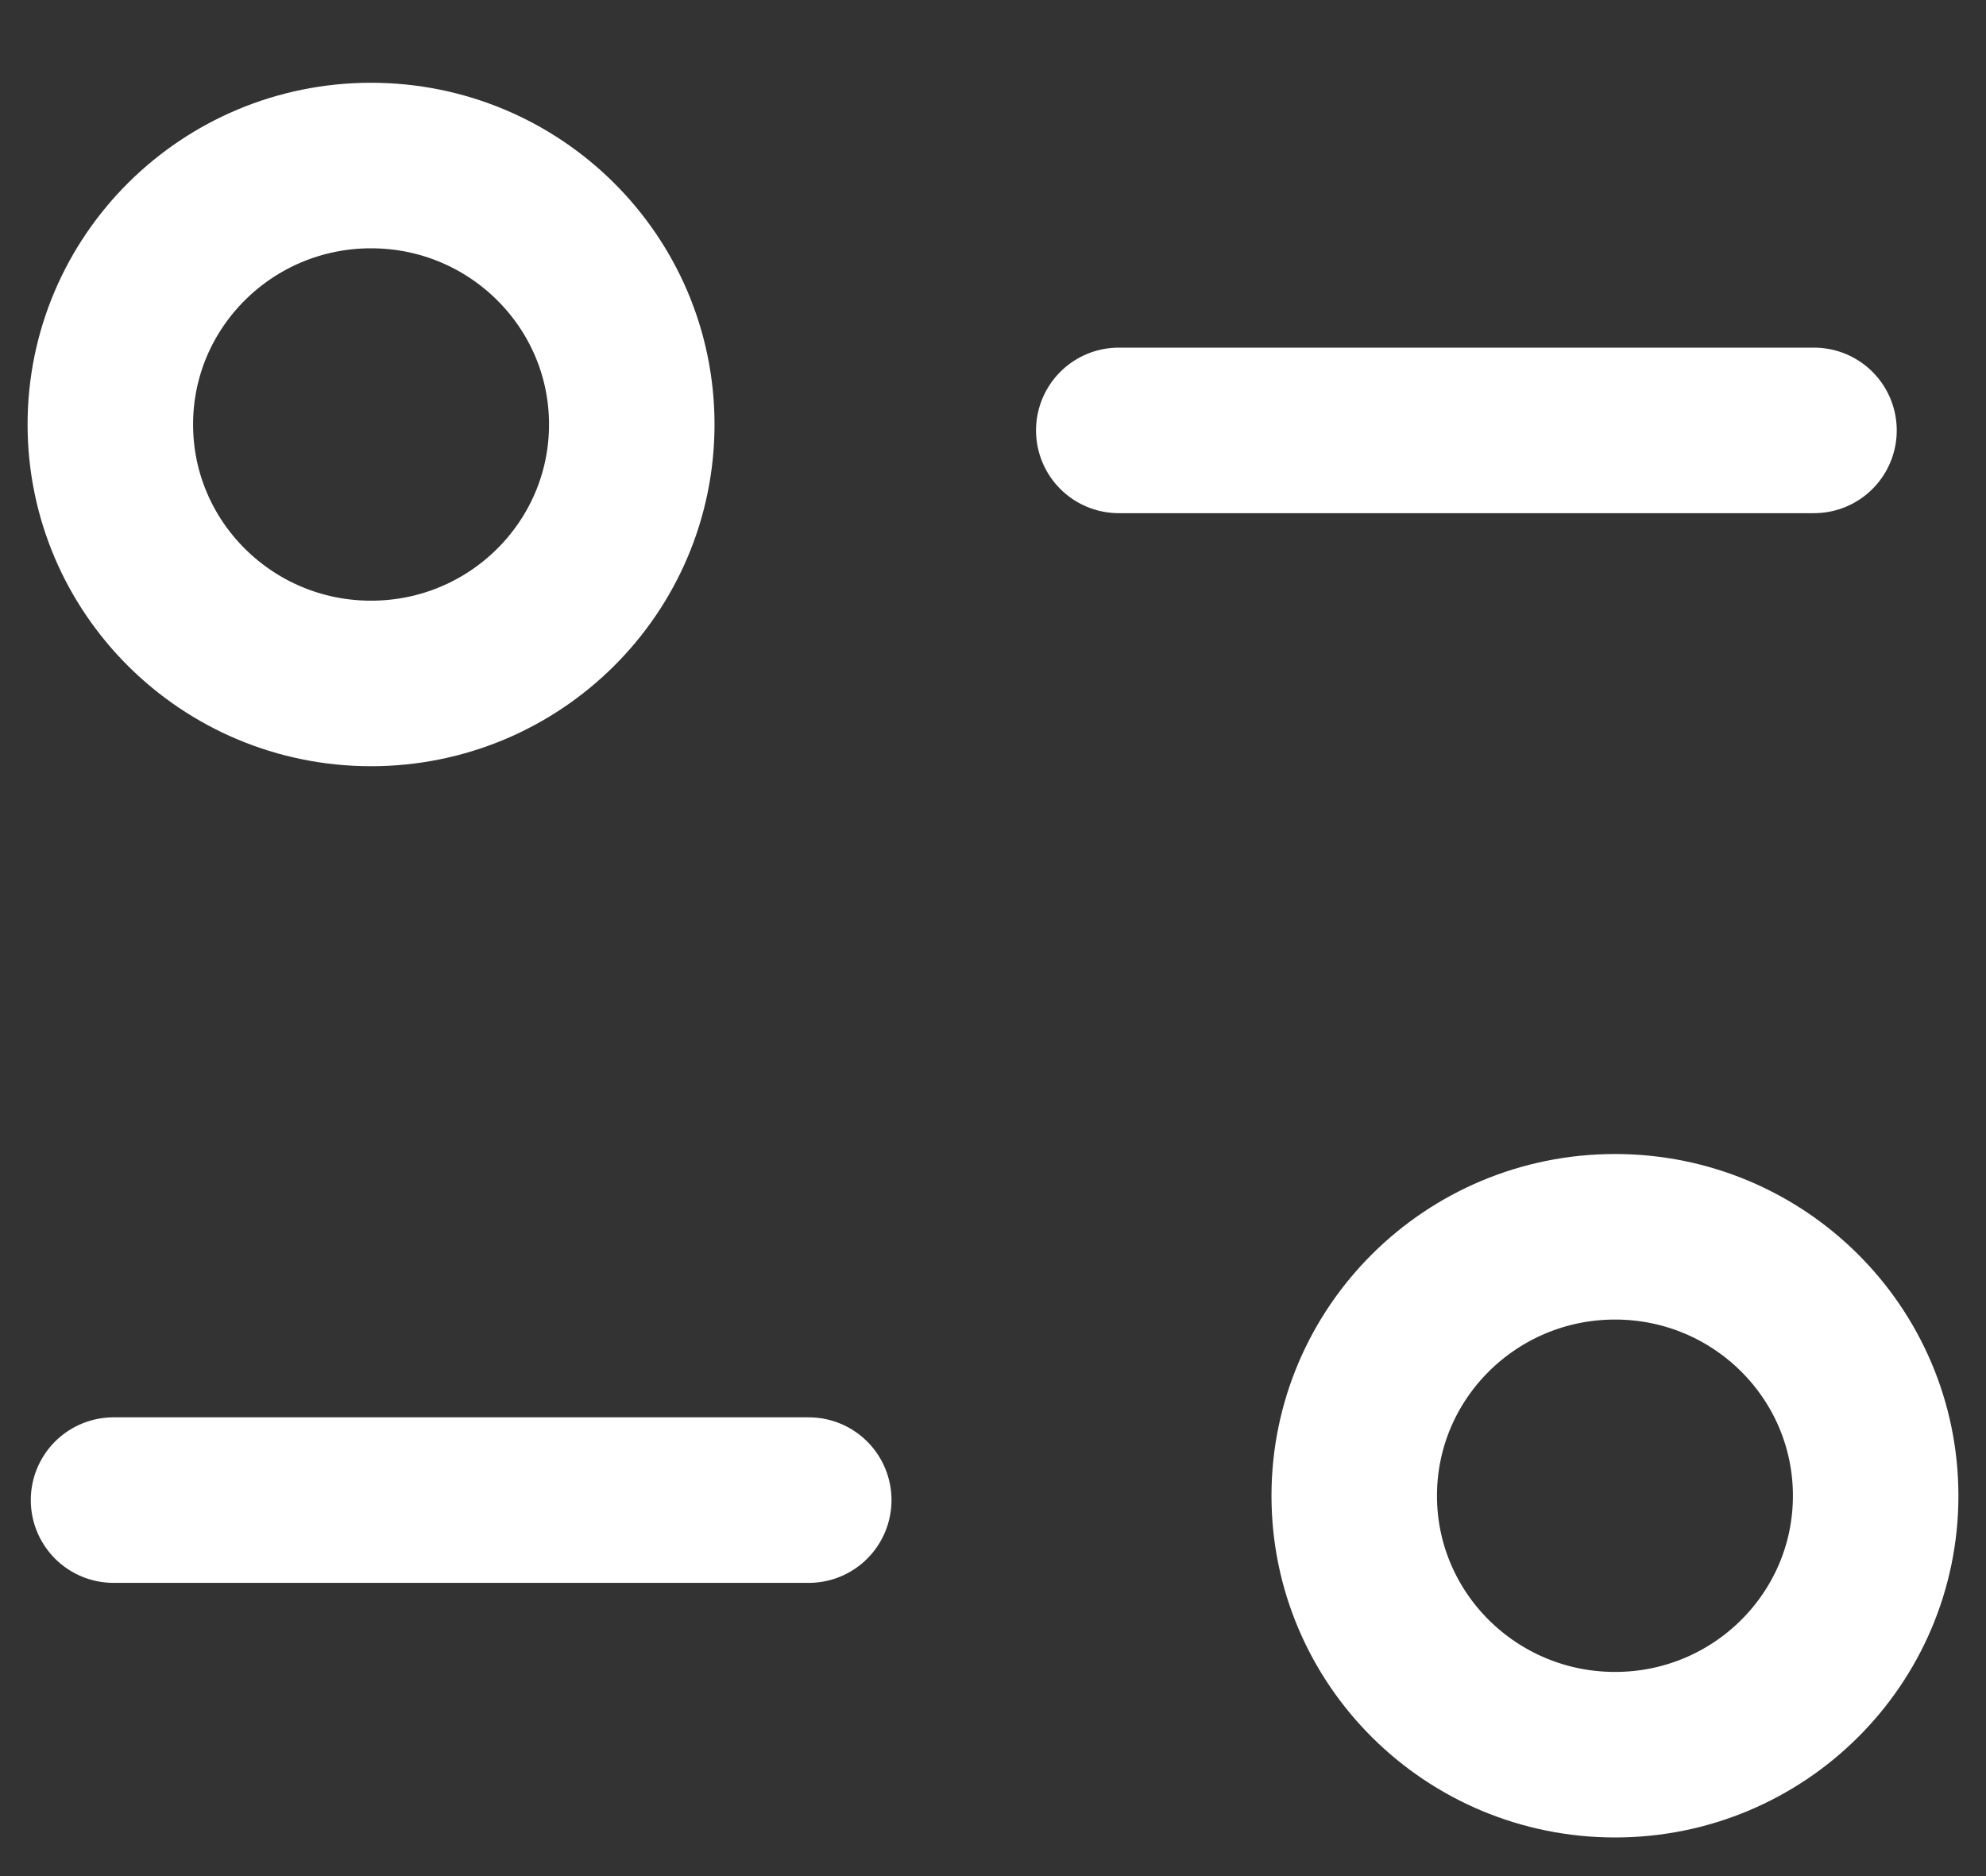 <svg width="18" height="17" viewBox="0 0 18 17" fill="none" xmlns="http://www.w3.org/2000/svg">
<rect x="0" y="0" width="18" height="17" fill="#333333" stroke="none"/>
<path d="M7.33 13.593H1.029" stroke="white" stroke-width="1.5" stroke-linecap="round" stroke-linejoin="round"/>
<path d="M10.14 3.9H16.441" stroke="white" stroke-width="1.5" stroke-linecap="round" stroke-linejoin="round"/>
<path fill-rule="evenodd" clip-rule="evenodd" d="M5.726 3.846C5.726 2.551 4.668 1.5 3.363 1.5C2.058 1.5 1 2.551 1 3.846C1 5.142 2.058 6.193 3.363 6.193C4.668 6.193 5.726 5.142 5.726 3.846Z" stroke="white" stroke-width="1.5" stroke-linecap="round" stroke-linejoin="round"/>
<path fill-rule="evenodd" clip-rule="evenodd" d="M17 13.554C17 12.258 15.943 11.207 14.638 11.207C13.332 11.207 12.274 12.258 12.274 13.554C12.274 14.849 13.332 15.9 14.638 15.9C15.943 15.9 17 14.849 17 13.554Z" stroke="white" stroke-width="1.5" stroke-linecap="round" stroke-linejoin="round"/>
</svg>
